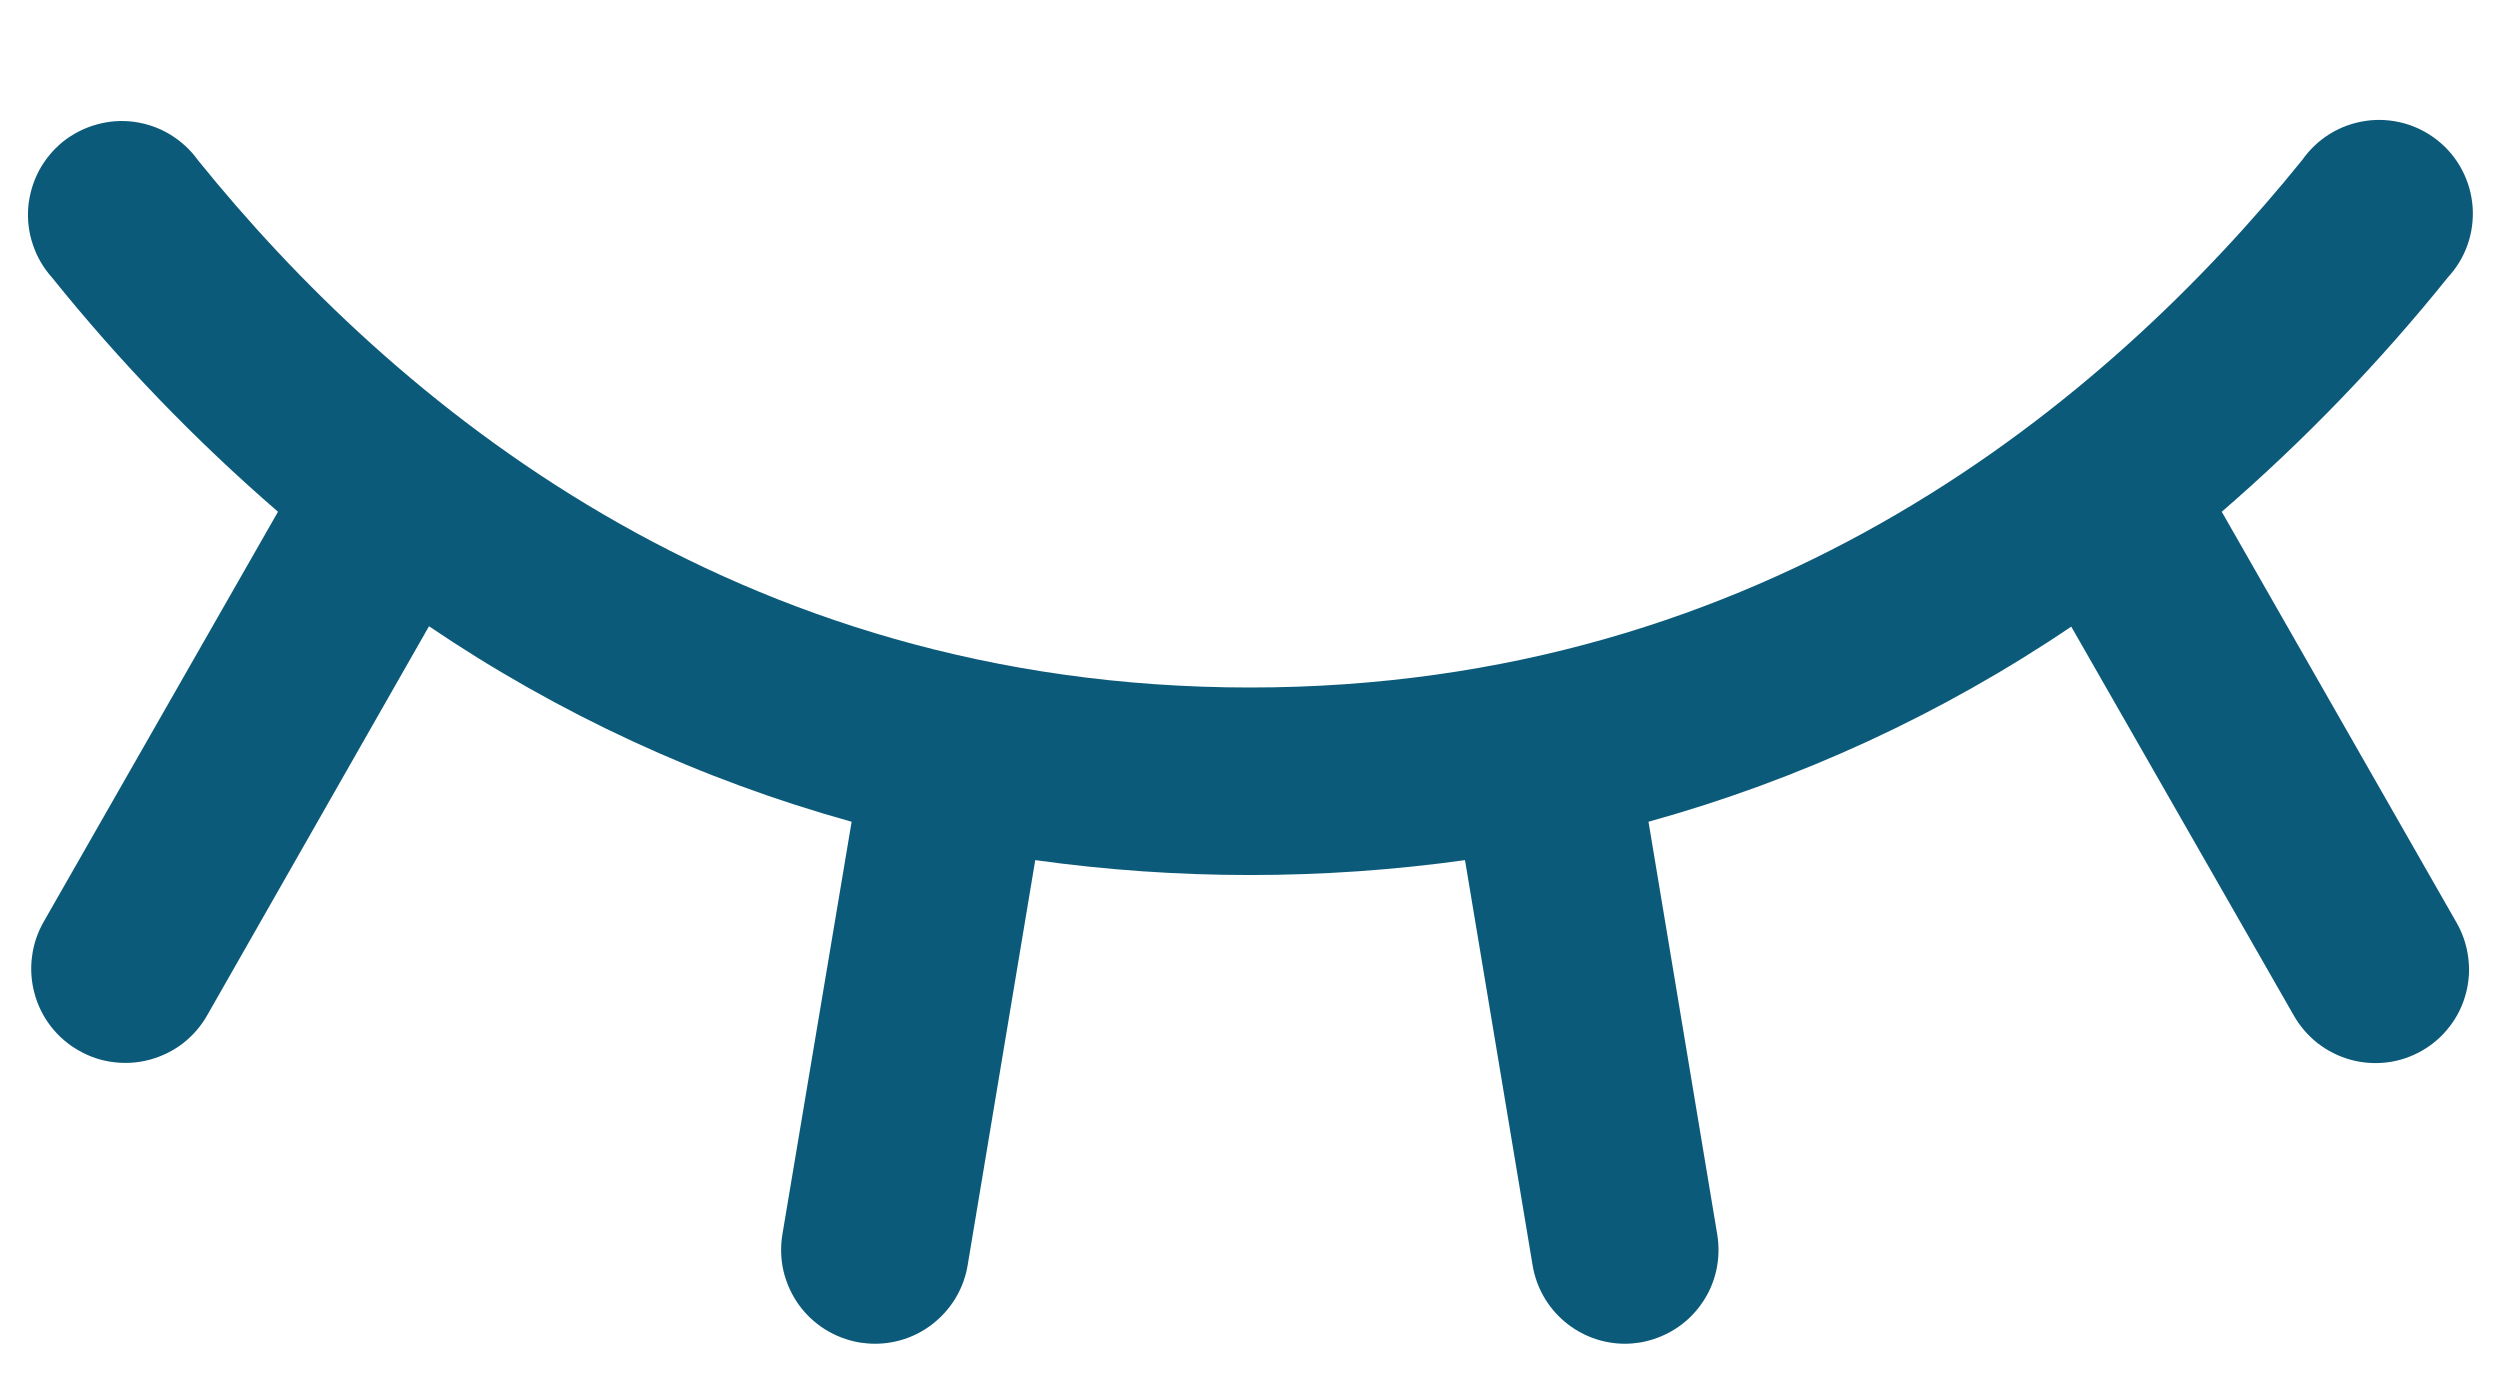 <svg width="20" height="11" viewBox="0 0 20 11" fill="none" xmlns="http://www.w3.org/2000/svg">
<path d="M19.375 8.406C19.289 8.455 19.195 8.487 19.097 8.499C18.999 8.511 18.9 8.504 18.805 8.478C18.71 8.452 18.621 8.407 18.543 8.347C18.465 8.286 18.4 8.211 18.351 8.125L16.57 5.013C15.534 5.713 14.392 6.24 13.188 6.574L13.738 9.876C13.754 9.973 13.751 10.073 13.729 10.169C13.707 10.265 13.666 10.356 13.608 10.436C13.551 10.516 13.479 10.584 13.395 10.636C13.311 10.688 13.218 10.723 13.121 10.74C13.081 10.746 13.04 10.75 13 10.75C12.823 10.75 12.651 10.687 12.516 10.572C12.38 10.457 12.29 10.298 12.261 10.123L11.72 6.881C10.58 7.04 9.422 7.04 8.282 6.881L7.741 10.123C7.712 10.298 7.621 10.457 7.485 10.572C7.35 10.687 7.178 10.75 7 10.75C6.959 10.75 6.917 10.746 6.876 10.74C6.779 10.723 6.686 10.688 6.602 10.636C6.519 10.584 6.446 10.516 6.389 10.436C6.332 10.356 6.291 10.265 6.268 10.169C6.246 10.073 6.243 9.973 6.259 9.876L6.813 6.574C5.608 6.239 4.467 5.711 3.432 5.01L1.656 8.125C1.607 8.211 1.541 8.286 1.463 8.347C1.385 8.407 1.295 8.451 1.2 8.477C1.104 8.503 1.005 8.51 0.906 8.497C0.808 8.485 0.714 8.453 0.628 8.403C0.542 8.354 0.467 8.289 0.406 8.21C0.346 8.132 0.301 8.042 0.276 7.947C0.25 7.851 0.243 7.752 0.256 7.654C0.268 7.555 0.3 7.461 0.349 7.375L2.224 4.094C1.566 3.525 0.96 2.897 0.415 2.219C0.347 2.143 0.295 2.054 0.263 1.957C0.23 1.861 0.218 1.758 0.226 1.657C0.235 1.555 0.264 1.457 0.311 1.367C0.359 1.277 0.425 1.197 0.504 1.133C0.584 1.07 0.675 1.023 0.774 0.996C0.872 0.968 0.975 0.961 1.075 0.975C1.176 0.989 1.274 1.023 1.361 1.076C1.448 1.129 1.524 1.198 1.583 1.281C3.139 3.207 5.862 5.5 10 5.5C14.138 5.5 16.861 3.204 18.417 1.281C18.476 1.197 18.551 1.125 18.639 1.071C18.726 1.017 18.824 0.982 18.926 0.967C19.028 0.952 19.131 0.959 19.231 0.986C19.33 1.013 19.422 1.06 19.503 1.125C19.583 1.189 19.649 1.269 19.697 1.361C19.745 1.452 19.773 1.552 19.781 1.654C19.788 1.757 19.775 1.86 19.741 1.957C19.707 2.054 19.653 2.143 19.583 2.219C19.038 2.897 18.432 3.525 17.774 4.094L19.649 7.375C19.699 7.461 19.732 7.555 19.745 7.654C19.759 7.752 19.753 7.852 19.727 7.948C19.702 8.044 19.658 8.134 19.597 8.212C19.537 8.291 19.461 8.357 19.375 8.406Z" fill="#0C5A7A"/>
</svg>
